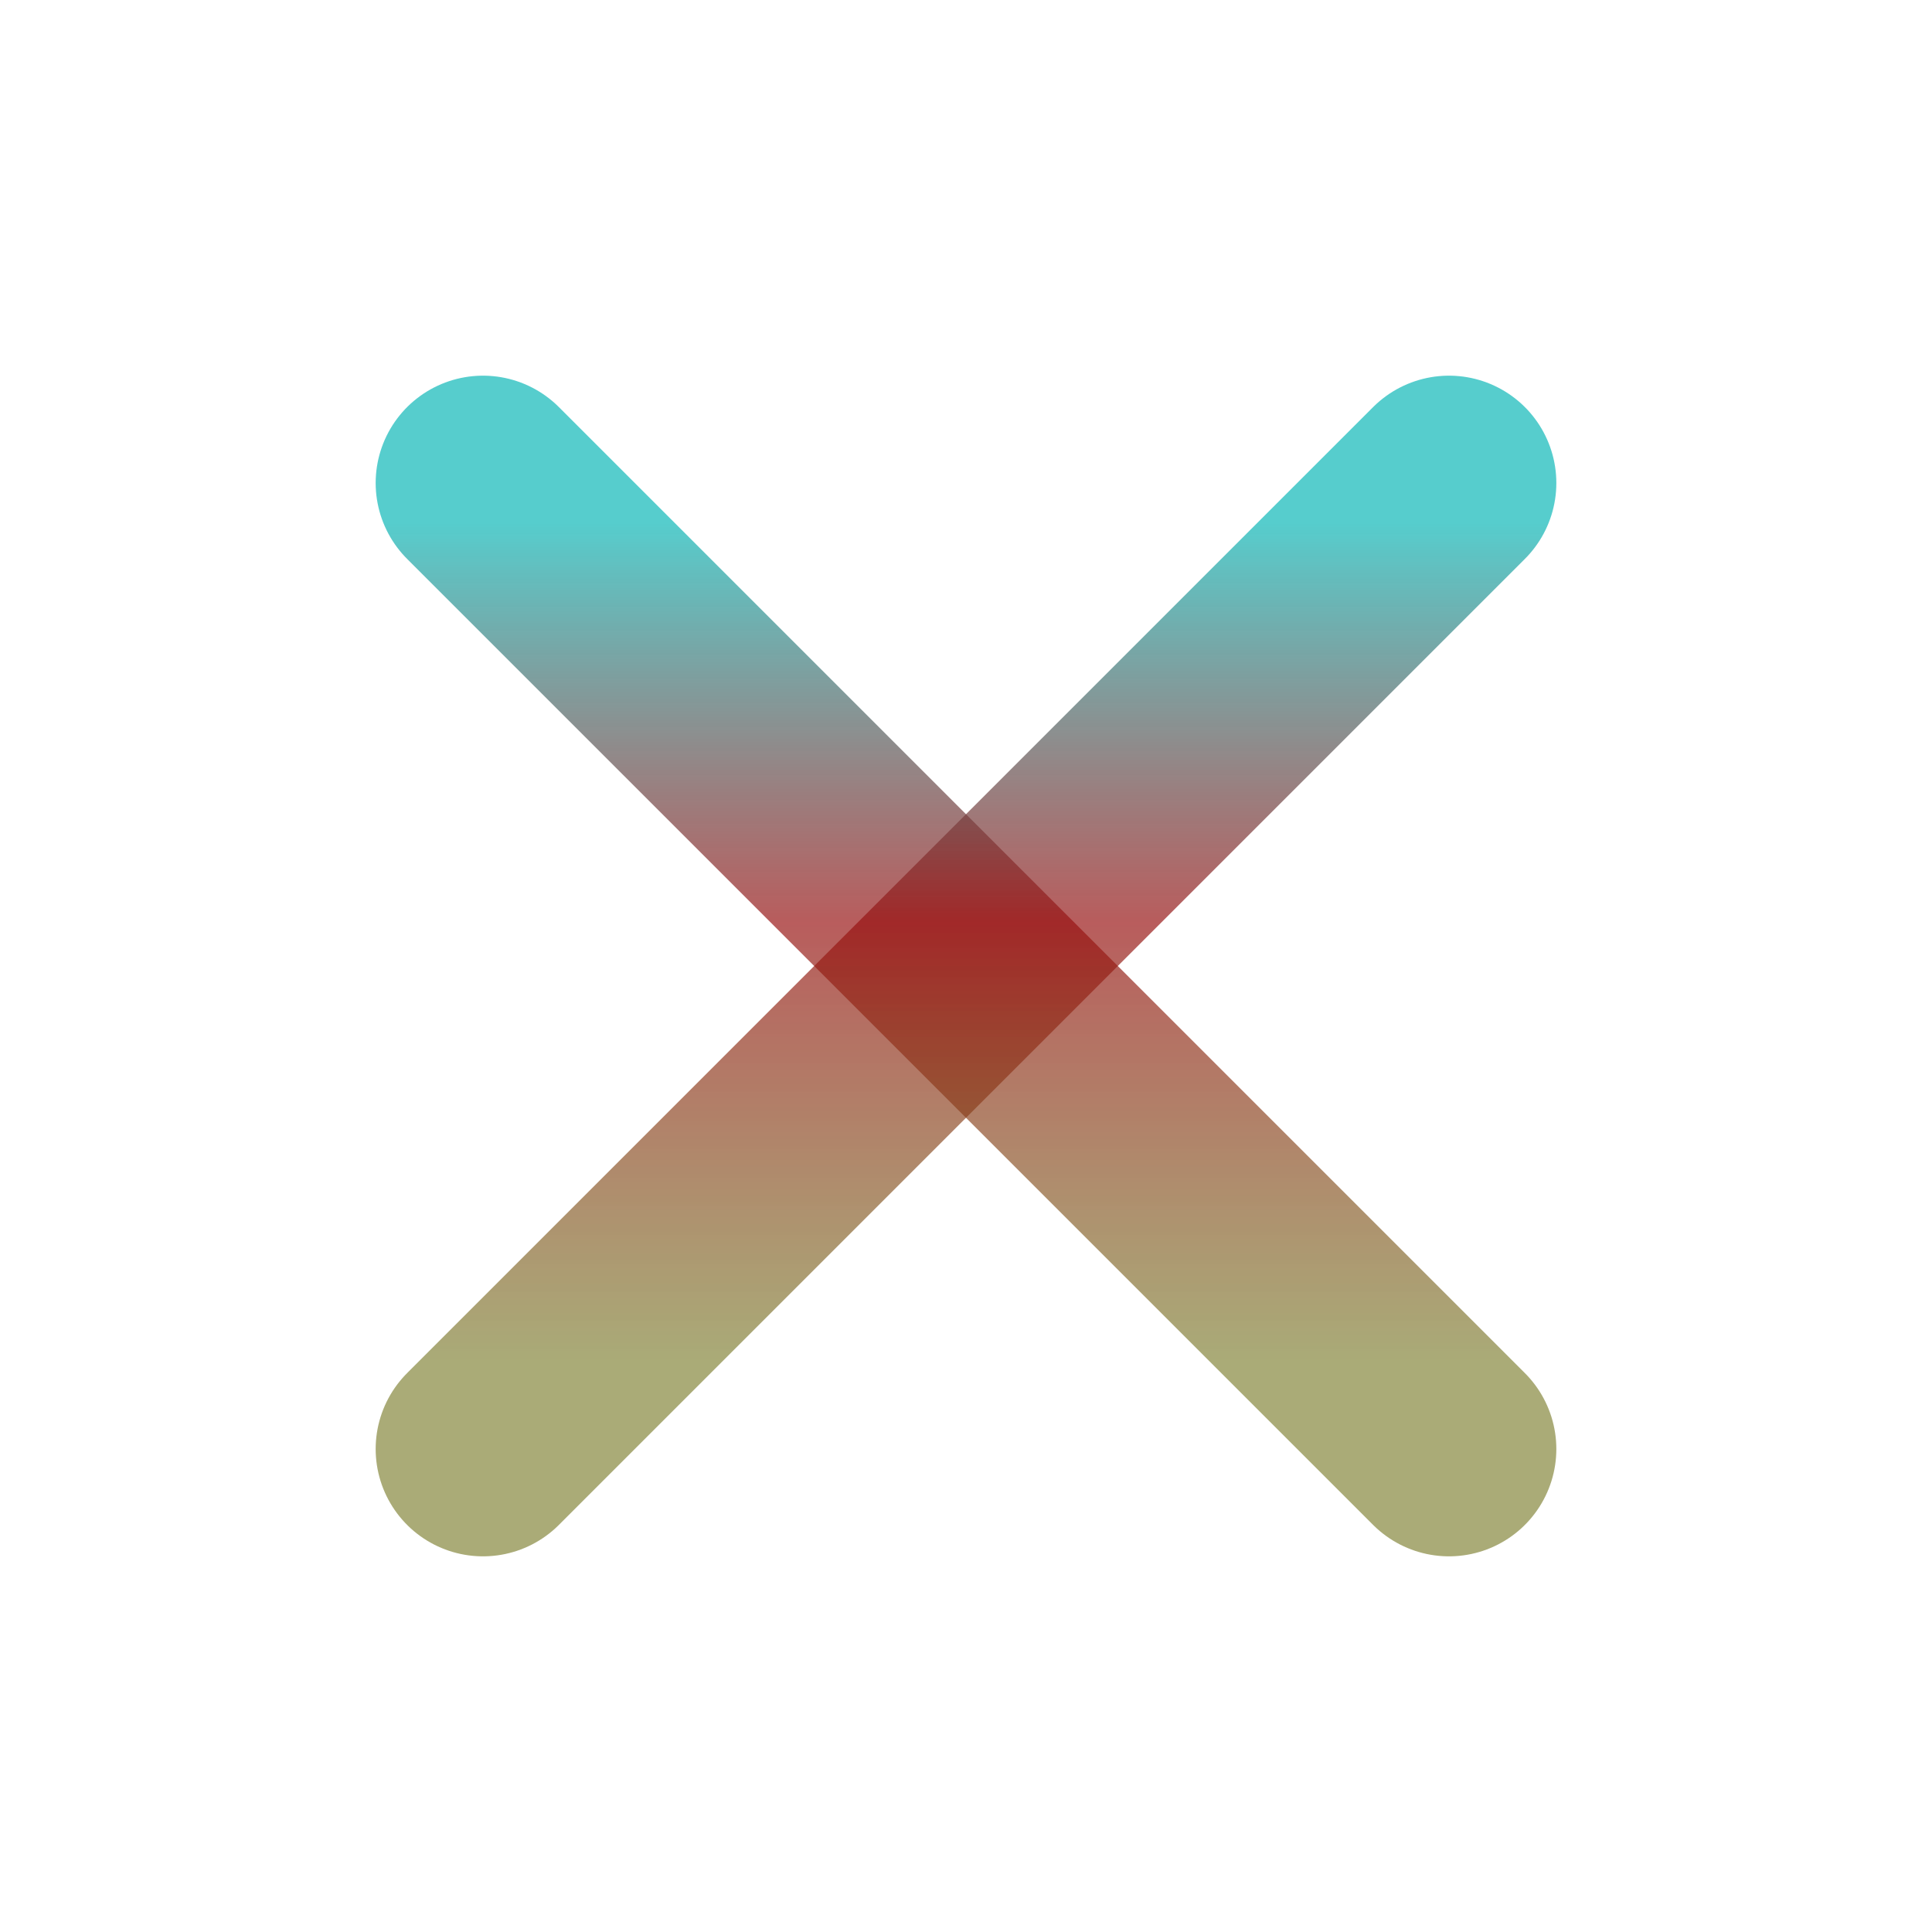 <svg width="36" height="36" viewBox="0 0 36 36" fill="none" xmlns="http://www.w3.org/2000/svg">
<path d="M27 9L9 27" stroke="url(#paint0_linear)" stroke-width="4" stroke-linecap="round" stroke-linejoin="round"/>
<path d="M9 9L27 27" stroke="url(#paint1_linear)" stroke-width="4" stroke-linecap="round" stroke-linejoin="round"/>
<defs>
<linearGradient id="paint0_linear" x1="18" y1="9" x2="18" y2="27" gradientUnits="userSpaceOnUse">
<stop offset="0.041" stop-color="#1CBCBC" stop-opacity="0.745"/>
<stop offset="0.455" stop-color="#971010" stop-opacity="0.68"/>
<stop offset="0.909" stop-color="#757724" stop-opacity="0.62"/>
</linearGradient>
<linearGradient id="paint1_linear" x1="18" y1="9" x2="18" y2="27" gradientUnits="userSpaceOnUse">
<stop offset="0.041" stop-color="#1CBCBC" stop-opacity="0.745"/>
<stop offset="0.455" stop-color="#971010" stop-opacity="0.68"/>
<stop offset="0.909" stop-color="#757724" stop-opacity="0.62"/>
</linearGradient>
</defs>
</svg>
